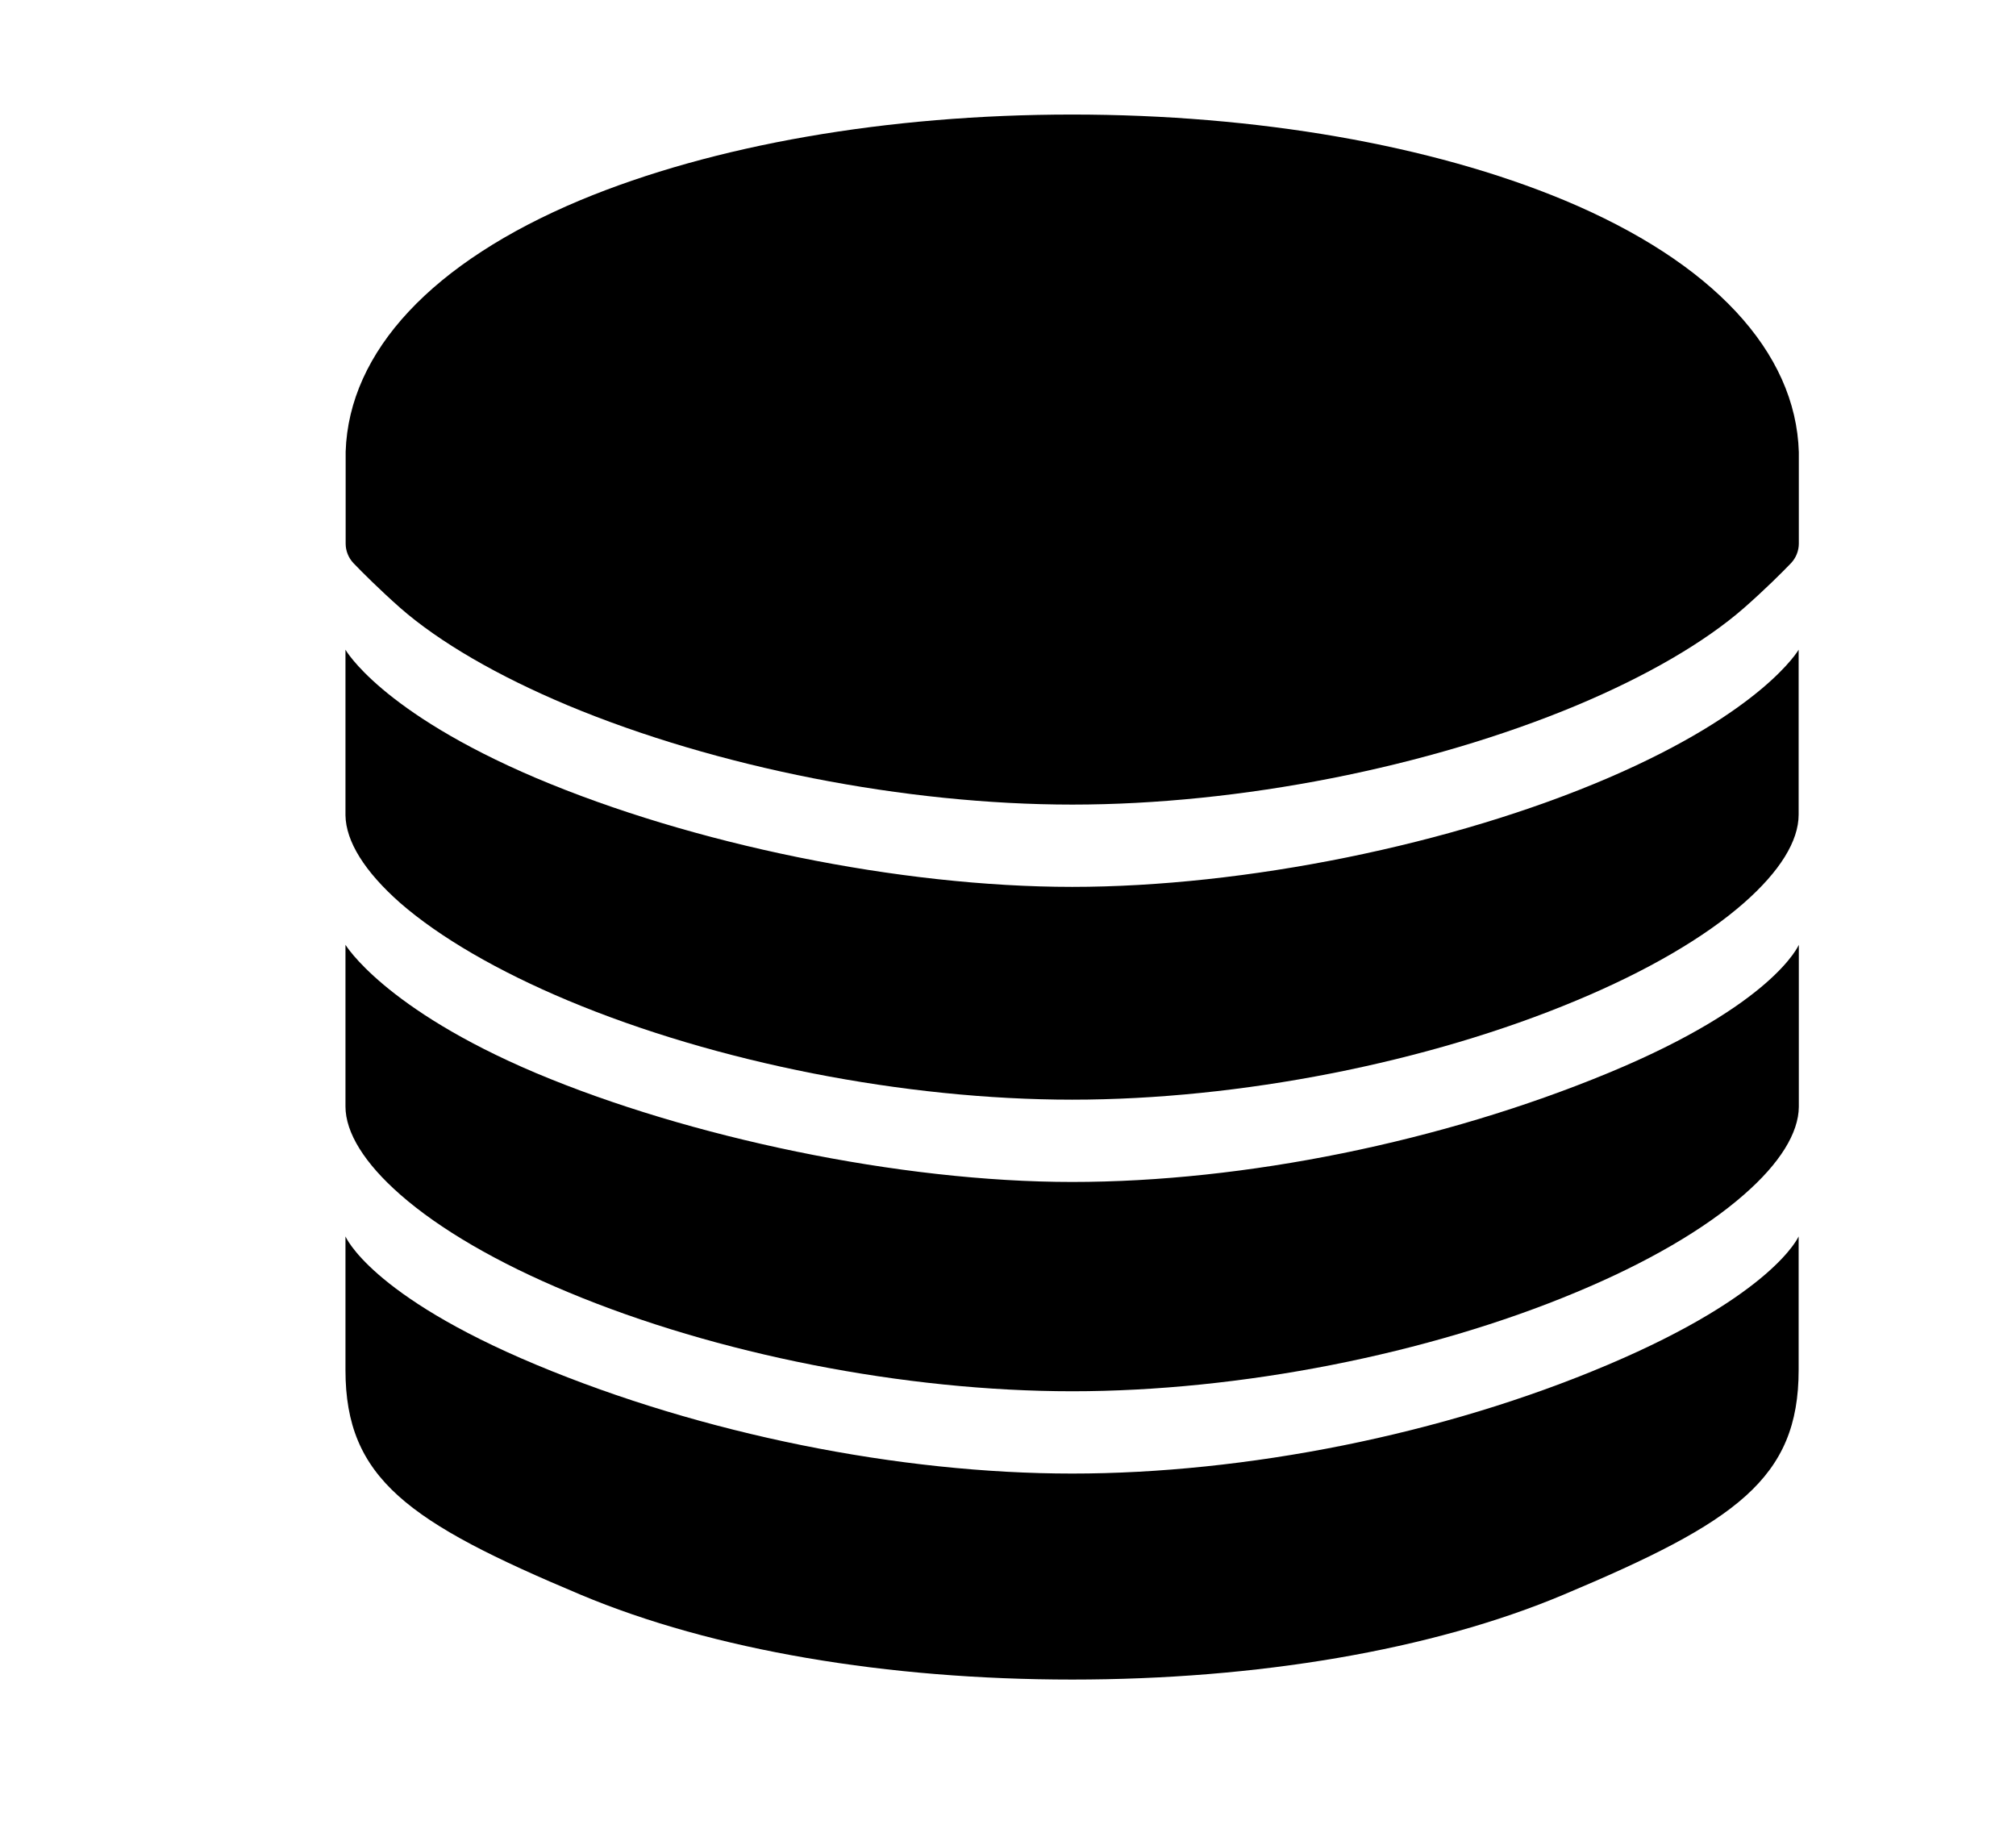 <svg width="11" height="10" viewBox="0 0 11 10" fill="none" xmlns="http://www.w3.org/2000/svg">
<g clip-path="url(#clip0_201_12856)">
<path d="M8.774 7.446C7.87 7.83 6.791 8.04 5.85 8.04C4.908 8.04 3.832 7.825 2.925 7.446C2.018 7.067 1.885 6.746 1.885 6.746V7.475C1.885 8.068 2.228 8.306 3.168 8.701C3.889 9.004 4.843 9.164 5.85 9.164C6.857 9.164 7.811 9.004 8.531 8.701C9.471 8.306 9.814 8.068 9.814 7.475V6.746C9.814 6.746 9.678 7.063 8.774 7.446Z" fill="black"/>
<path d="M2.184 3.317C2.398 3.504 2.715 3.688 3.099 3.849C3.909 4.187 4.938 4.39 5.851 4.39C6.764 4.39 7.793 4.187 8.602 3.849C8.986 3.688 9.302 3.504 9.516 3.317C9.632 3.215 9.723 3.124 9.773 3.072C9.8 3.043 9.815 3.005 9.815 2.966V2.469V2.467C9.799 1.919 9.344 1.43 8.534 1.092C7.81 0.791 6.857 0.625 5.85 0.625C4.843 0.625 3.89 0.791 3.167 1.092C2.359 1.43 1.904 1.917 1.886 2.464V2.966C1.886 3.005 1.901 3.043 1.928 3.072C1.978 3.124 2.069 3.215 2.184 3.317Z" fill="black"/>
<path d="M8.774 4.245C7.927 4.609 6.791 4.839 5.85 4.839C4.908 4.839 3.775 4.605 2.925 4.245C2.076 3.884 1.885 3.545 1.885 3.545V4.448C1.887 4.591 1.99 4.756 2.184 4.927C2.399 5.114 2.715 5.298 3.099 5.459C3.908 5.798 4.937 6 5.85 6C6.763 6 7.792 5.798 8.601 5.459C8.985 5.299 9.301 5.115 9.515 4.927C9.711 4.755 9.814 4.589 9.814 4.445V3.545C9.814 3.545 9.621 3.881 8.774 4.245Z" fill="black"/>
<path d="M8.774 5.855C7.87 6.229 6.791 6.449 5.85 6.449C4.908 6.449 3.756 6.205 2.925 5.855C2.095 5.504 1.885 5.155 1.885 5.155V6.037C1.885 6.18 1.989 6.347 2.184 6.518C2.398 6.706 2.714 6.89 3.099 7.05C3.909 7.389 4.937 7.591 5.851 7.591C6.764 7.591 7.793 7.389 8.602 7.05C8.986 6.89 9.302 6.706 9.516 6.518C9.711 6.348 9.814 6.182 9.815 6.039V5.155C9.815 5.155 9.679 5.481 8.774 5.855Z" fill="black"/>
</g>
<defs>
<clipPath id="clip0_201_12856">
<rect width="9.759" height="9.759" fill="white" transform="translate(0.97 0.015)"/>
</clipPath>
</defs>
</svg>
